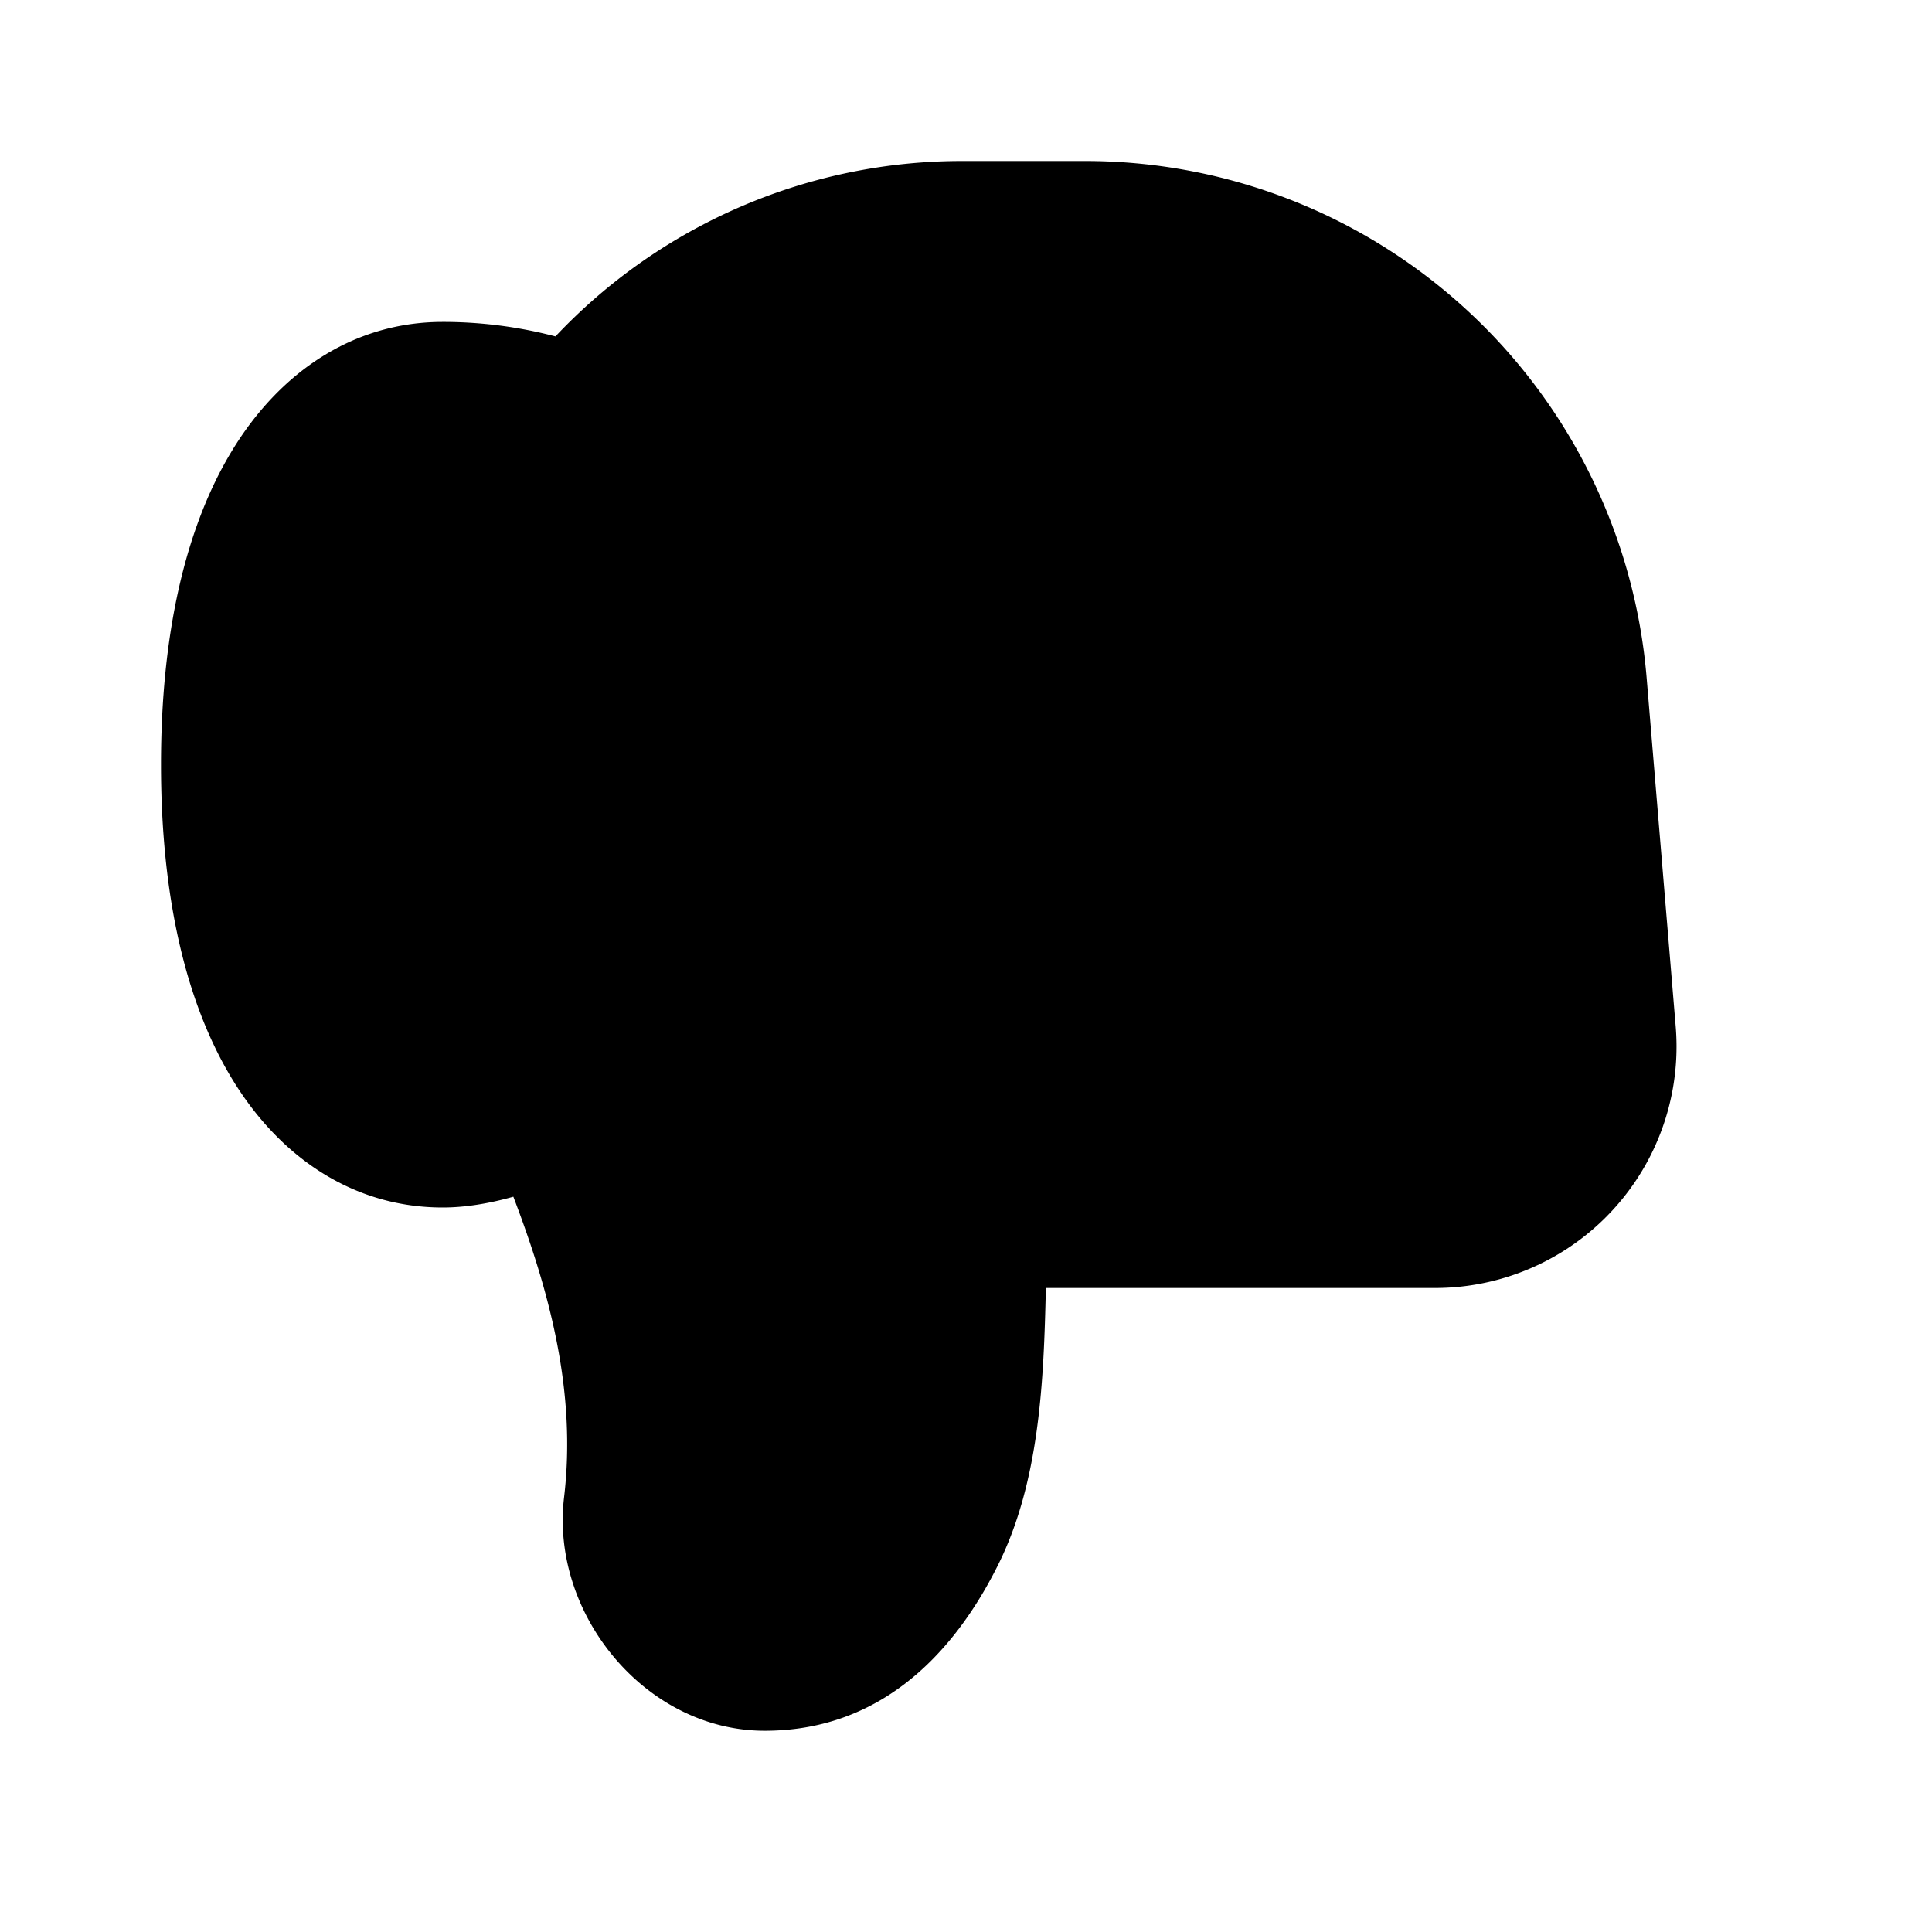 <svg xmlns="http://www.w3.org/2000/svg" xmlns:xlink="http://www.w3.org/1999/xlink" width="24" height="24" viewBox="0 0 24 24"><g fill="none" fill-rule="evenodd"><path d="m12.593 23.258l-.011.002l-.071.035l-.02.004l-.014-.004l-.071-.035q-.016-.005-.024.005l-.004.01l-.017.428l.005.02l.01.013l.104.074l.015.004l.012-.004l.104-.074l.012-.016l.004-.017l-.017-.427q-.004-.016-.017-.018m.265-.113l-.013.002l-.185.093l-.01.01l-.003.011l.018.43l.005.012l.008.007l.201.093q.019.005.029-.008l.004-.014l-.034-.614q-.005-.018-.02-.022m-.715.002a.02.02 0 0 0-.027.006l-.006.014l-.034.614q.001.018.017.024l.015-.002l.201-.093l.01-.008l.004-.011l.017-.43l-.003-.012l-.01-.01z"/><path fill="currentColor" d="M9.5 21.5c1.356 0 2.294-.852 2.895-2.053c.522-1.044.571-2.3.597-3.447h4.834a3 3 0 0 0 2.99-3.25l-.361-4.331A7 7 0 0 0 13.479 2h-1.512A6.94 6.94 0 0 0 6.9 4.179a5.5 5.5 0 0 0-1.4-.18c-1.108 0-2.028.622-2.624 1.61c-.58.96-.876 2.284-.876 3.89s.297 2.932.876 3.892C3.472 14.38 4.392 15 5.5 15c.281 0 .579-.05.877-.134c.458 1.2.784 2.437.63 3.735C6.835 20.046 8.016 21.5 9.5 21.5"/></g></svg>